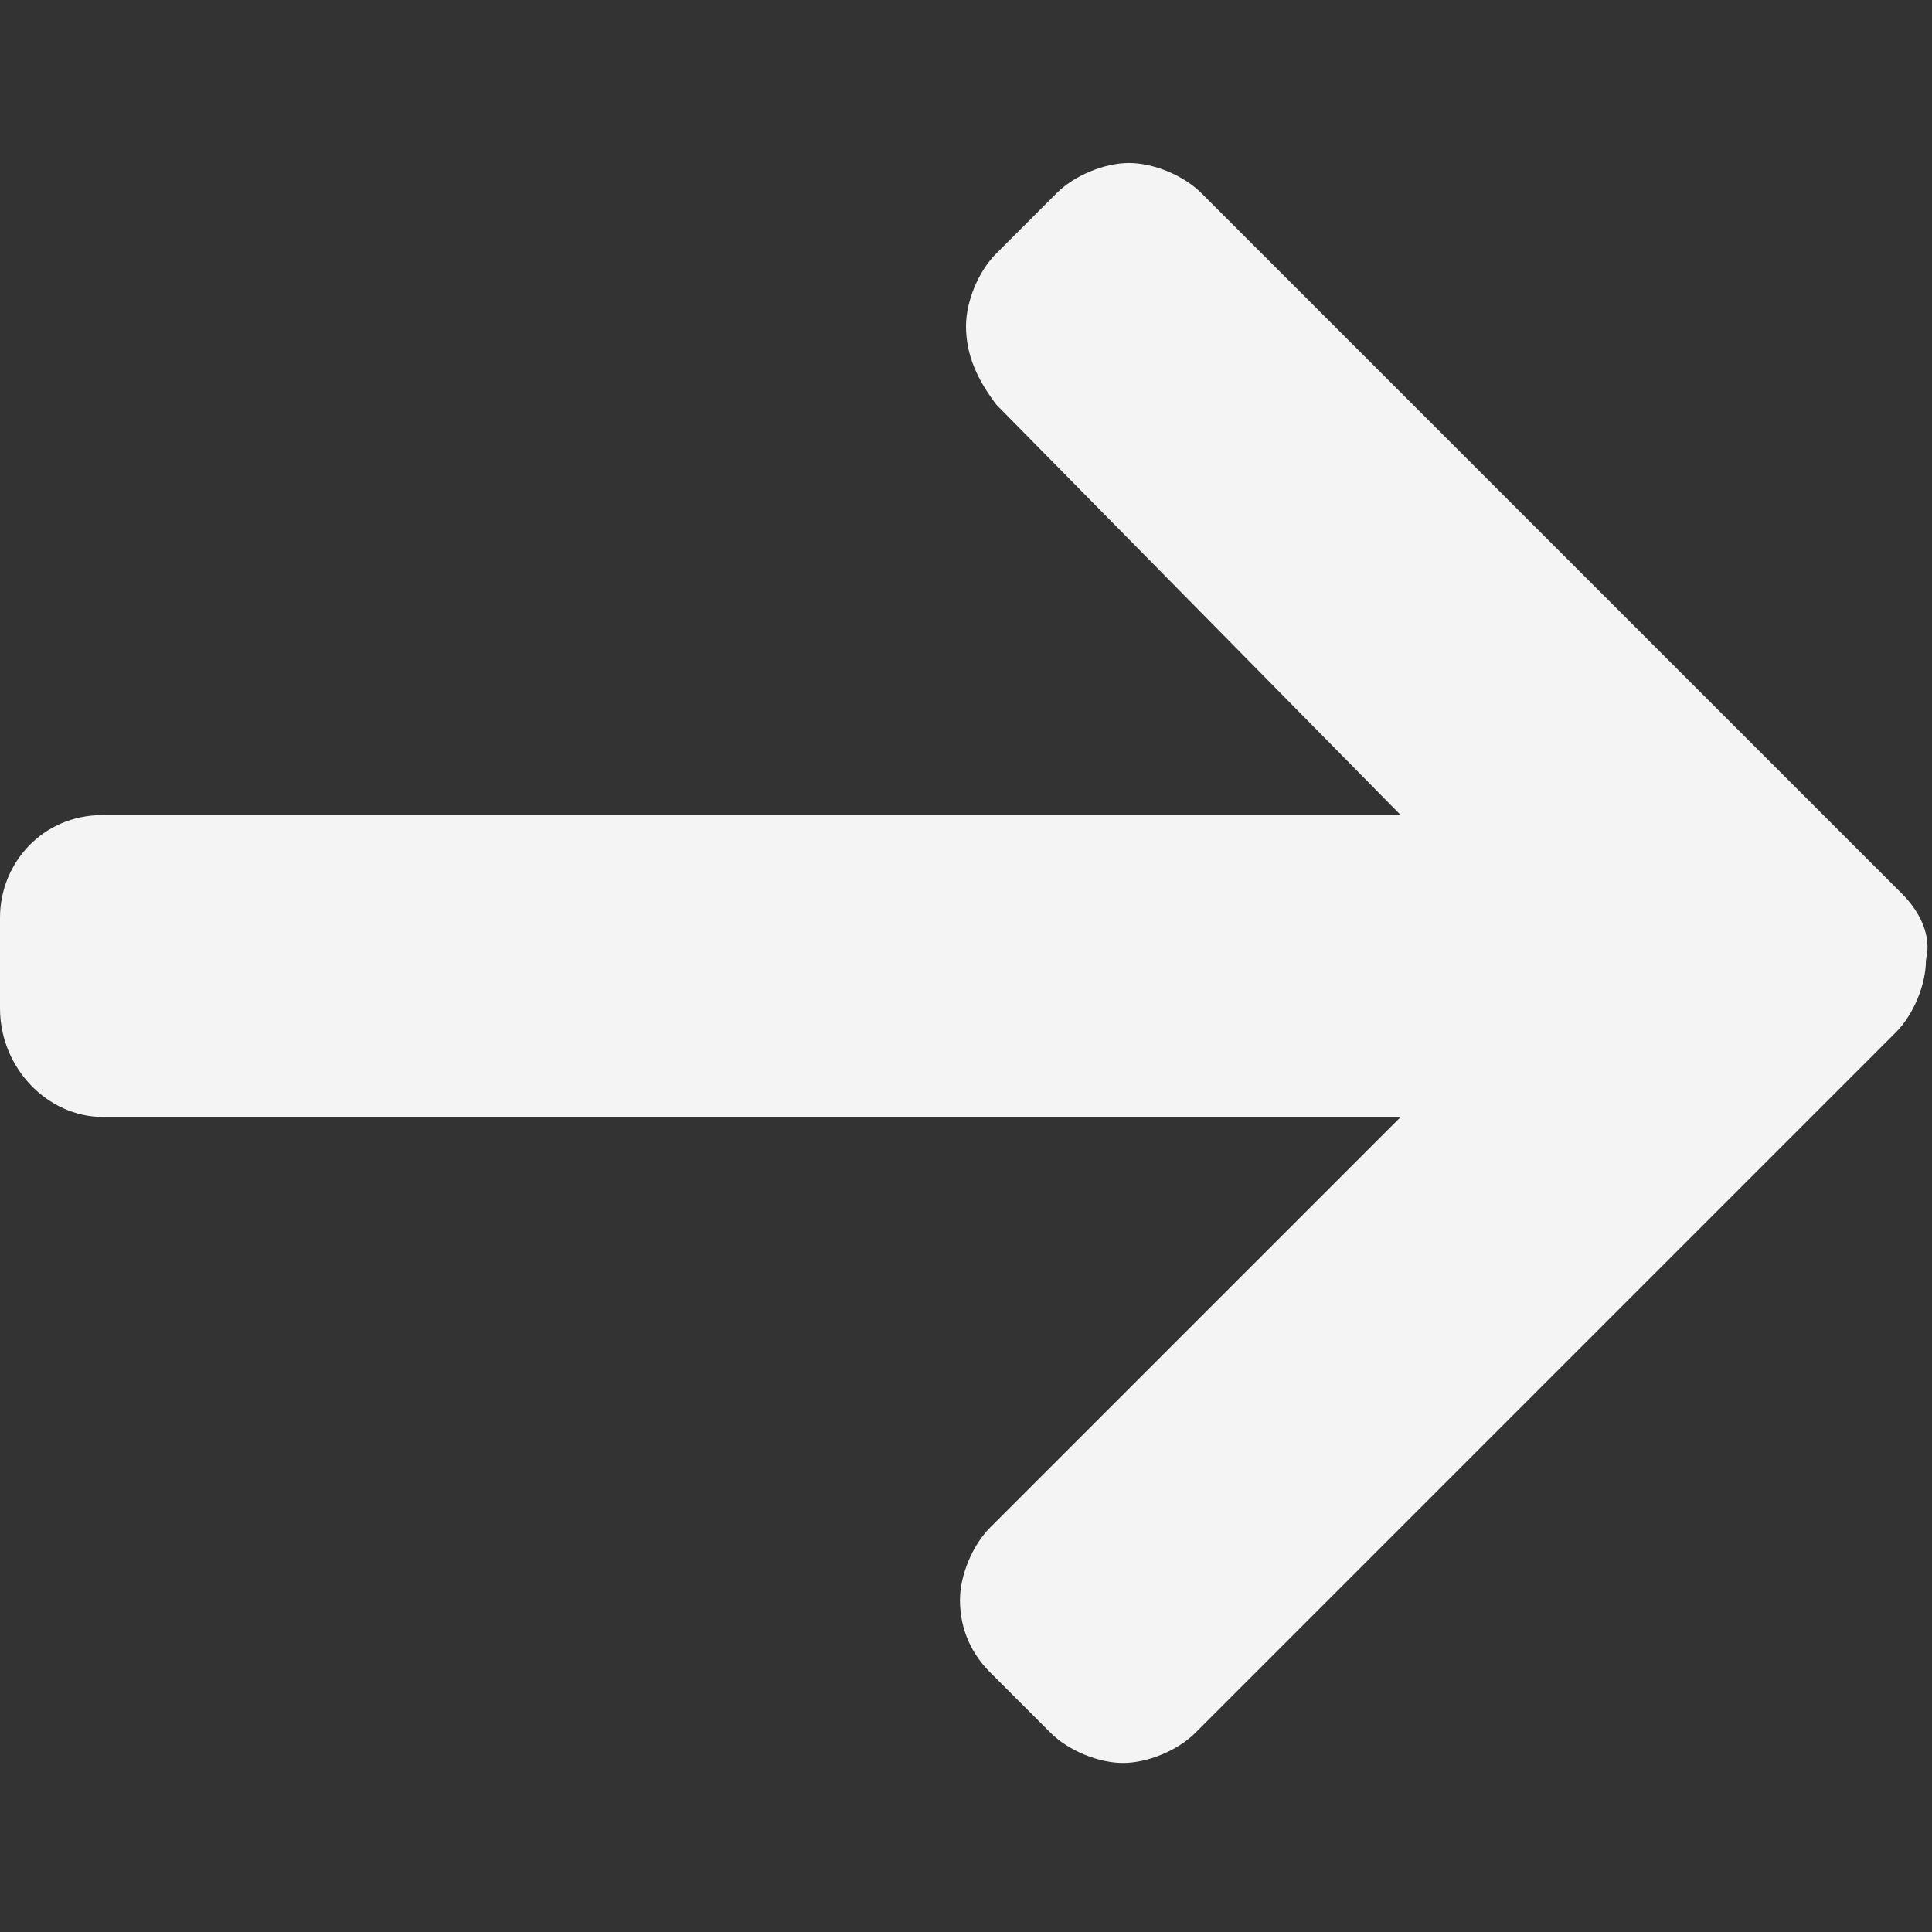 <?xml version="1.0" encoding="utf-8"?>
<!-- Generator: Adobe Illustrator 24.1.3, SVG Export Plug-In . SVG Version: 6.00 Build 0)  -->
<svg width="32" height="32" version="1.1" id="Layer_1" xmlns="http://www.w3.org/2000/svg" xmlns:xlink="http://www.w3.org/1999/xlink" x="0px" y="0px"
	 viewBox="0 0 32 32" style="enable-background:new 0 0 32 32;" xml:space="preserve">
<rect x="0" y="0" width="32" height="32" fill="#333333" stroke="none"/>
<g>
	<g>
		<path d="M31.5,14.8L19.9,3.2c-0.3-0.3-0.8-0.5-1.2-0.5s-0.9,0.2-1.2,0.5l-1,1c-0.3,0.3-0.5,0.8-0.5,1.2
			c0,0.5,0.2,0.9,0.5,1.3l6.7,6.8H1.7c-1,0-1.7,0.8-1.7,1.7v1.5c0,1,0.8,1.8,1.7,1.8h21.5l-6.8,6.8c-0.3,0.3-0.5,0.8-0.5,1.2
			c0,0.5,0.2,0.9,0.5,1.2l1,1c0.3,0.3,0.8,0.5,1.2,0.5s0.9-0.2,1.2-0.5l11.6-11.6c0.3-0.3,0.5-0.8,0.5-1.2
			C32,15.5,31.8,15.1,31.5,14.8z" fill="#f4f4f4"/>
	</g>
</g>
</svg>
